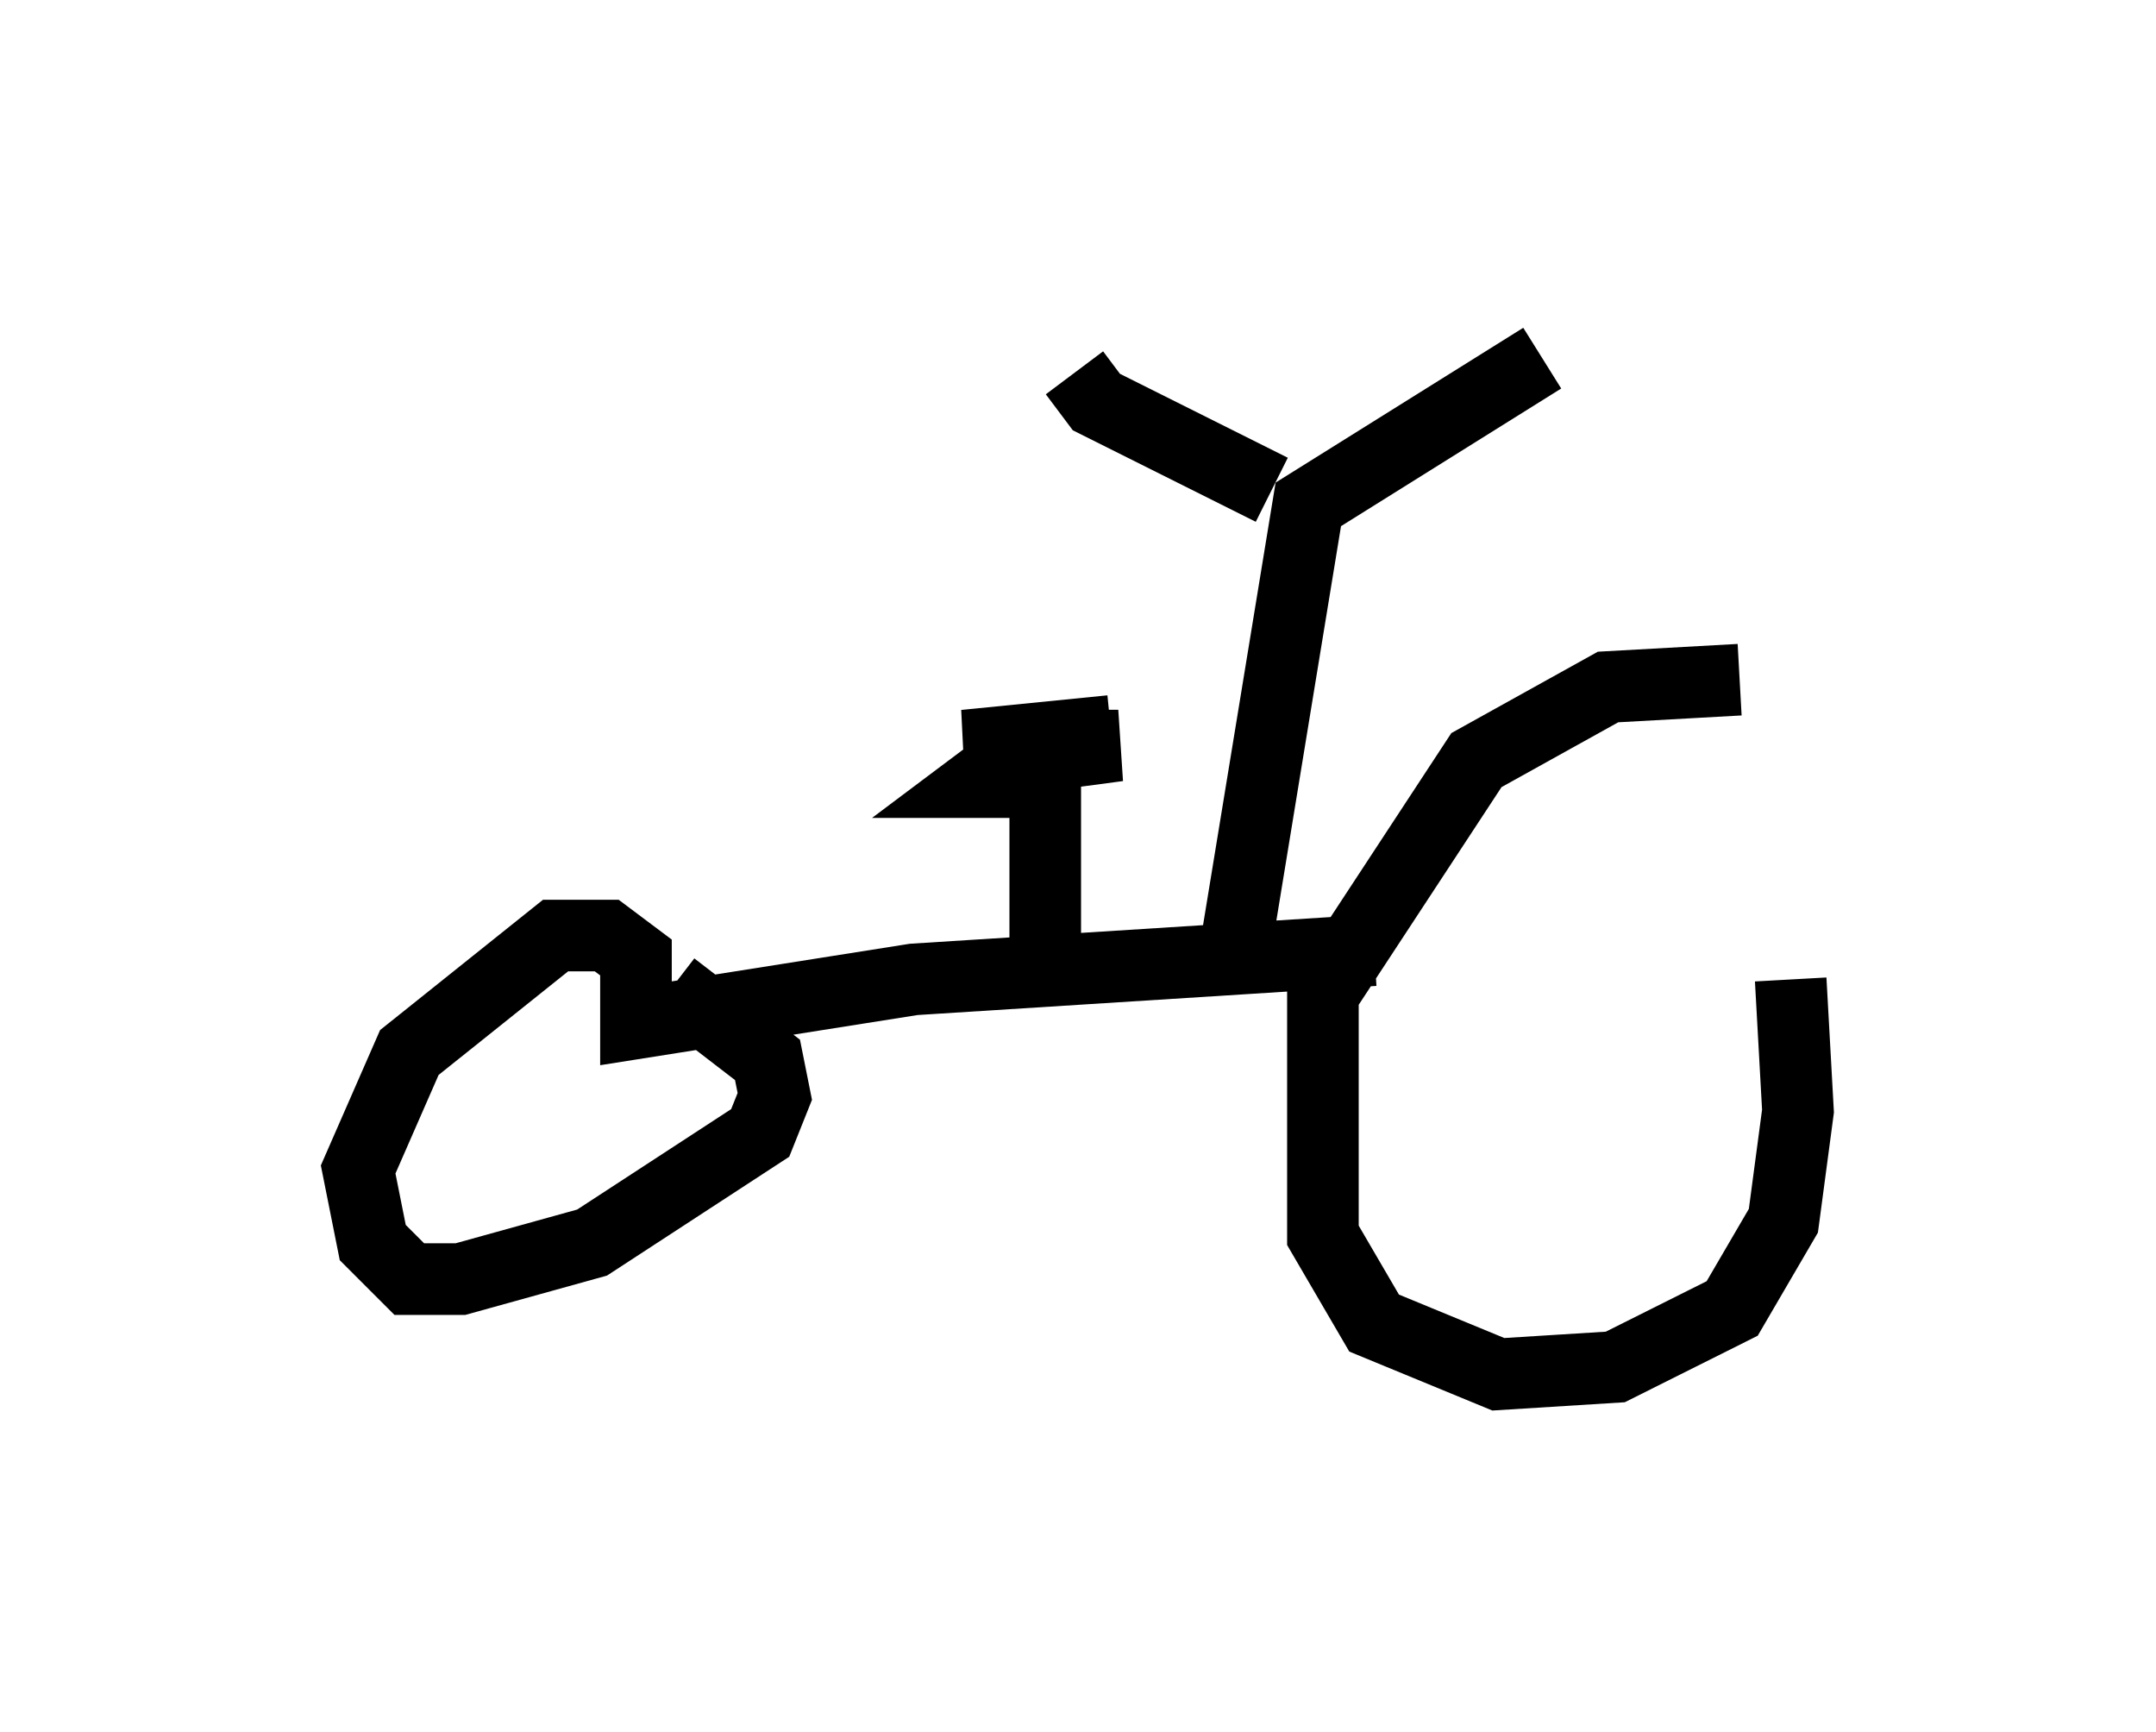 <?xml version="1.0" encoding="utf-8" ?>
<svg baseProfile="full" height="24.19" version="1.1" width="30.111" xmlns="http://www.w3.org/2000/svg" xmlns:ev="http://www.w3.org/2001/xml-events" xmlns:xlink="http://www.w3.org/1999/xlink"><defs /><rect fill="white" height="24.19" width="30.111" x="0" y="0" /><path d="M23.988, 10.206 m1.021, 3.471 l0.102, 1.838 -0.204, 1.531 l-0.715, 1.225 -1.633, 0.817 l-1.633, 0.102 -1.735, -0.715 l-0.715, -1.225 0.0, -3.369 l2.144, -3.267 1.838, -1.021 l1.838, -0.102 m-5.104, 3.777 l-6.431, 0.408 -3.879, 0.613 l0.0, -0.919 -0.408, -0.306 l-0.715, 0.0 -2.042, 1.633 l-0.715, 1.633 0.204, 1.021 l0.51, 0.51 0.715, 0.0 l1.838, -0.51 2.348, -1.531 l0.204, -0.51 -0.102, -0.51 l-1.327, -1.021 m5.206, 0.0 l0.0, -2.858 -0.919, 0.0 l0.408, -0.306 1.531, -0.204 l-2.144, 0.0 2.042, -0.204 m1.735, 3.063 l1.021, -6.227 3.267, -2.042 m-3.777, 1.838 l-2.45, -1.225 -0.306, -0.408 " fill="none" stroke="black" stroke-width="1" /></svg>